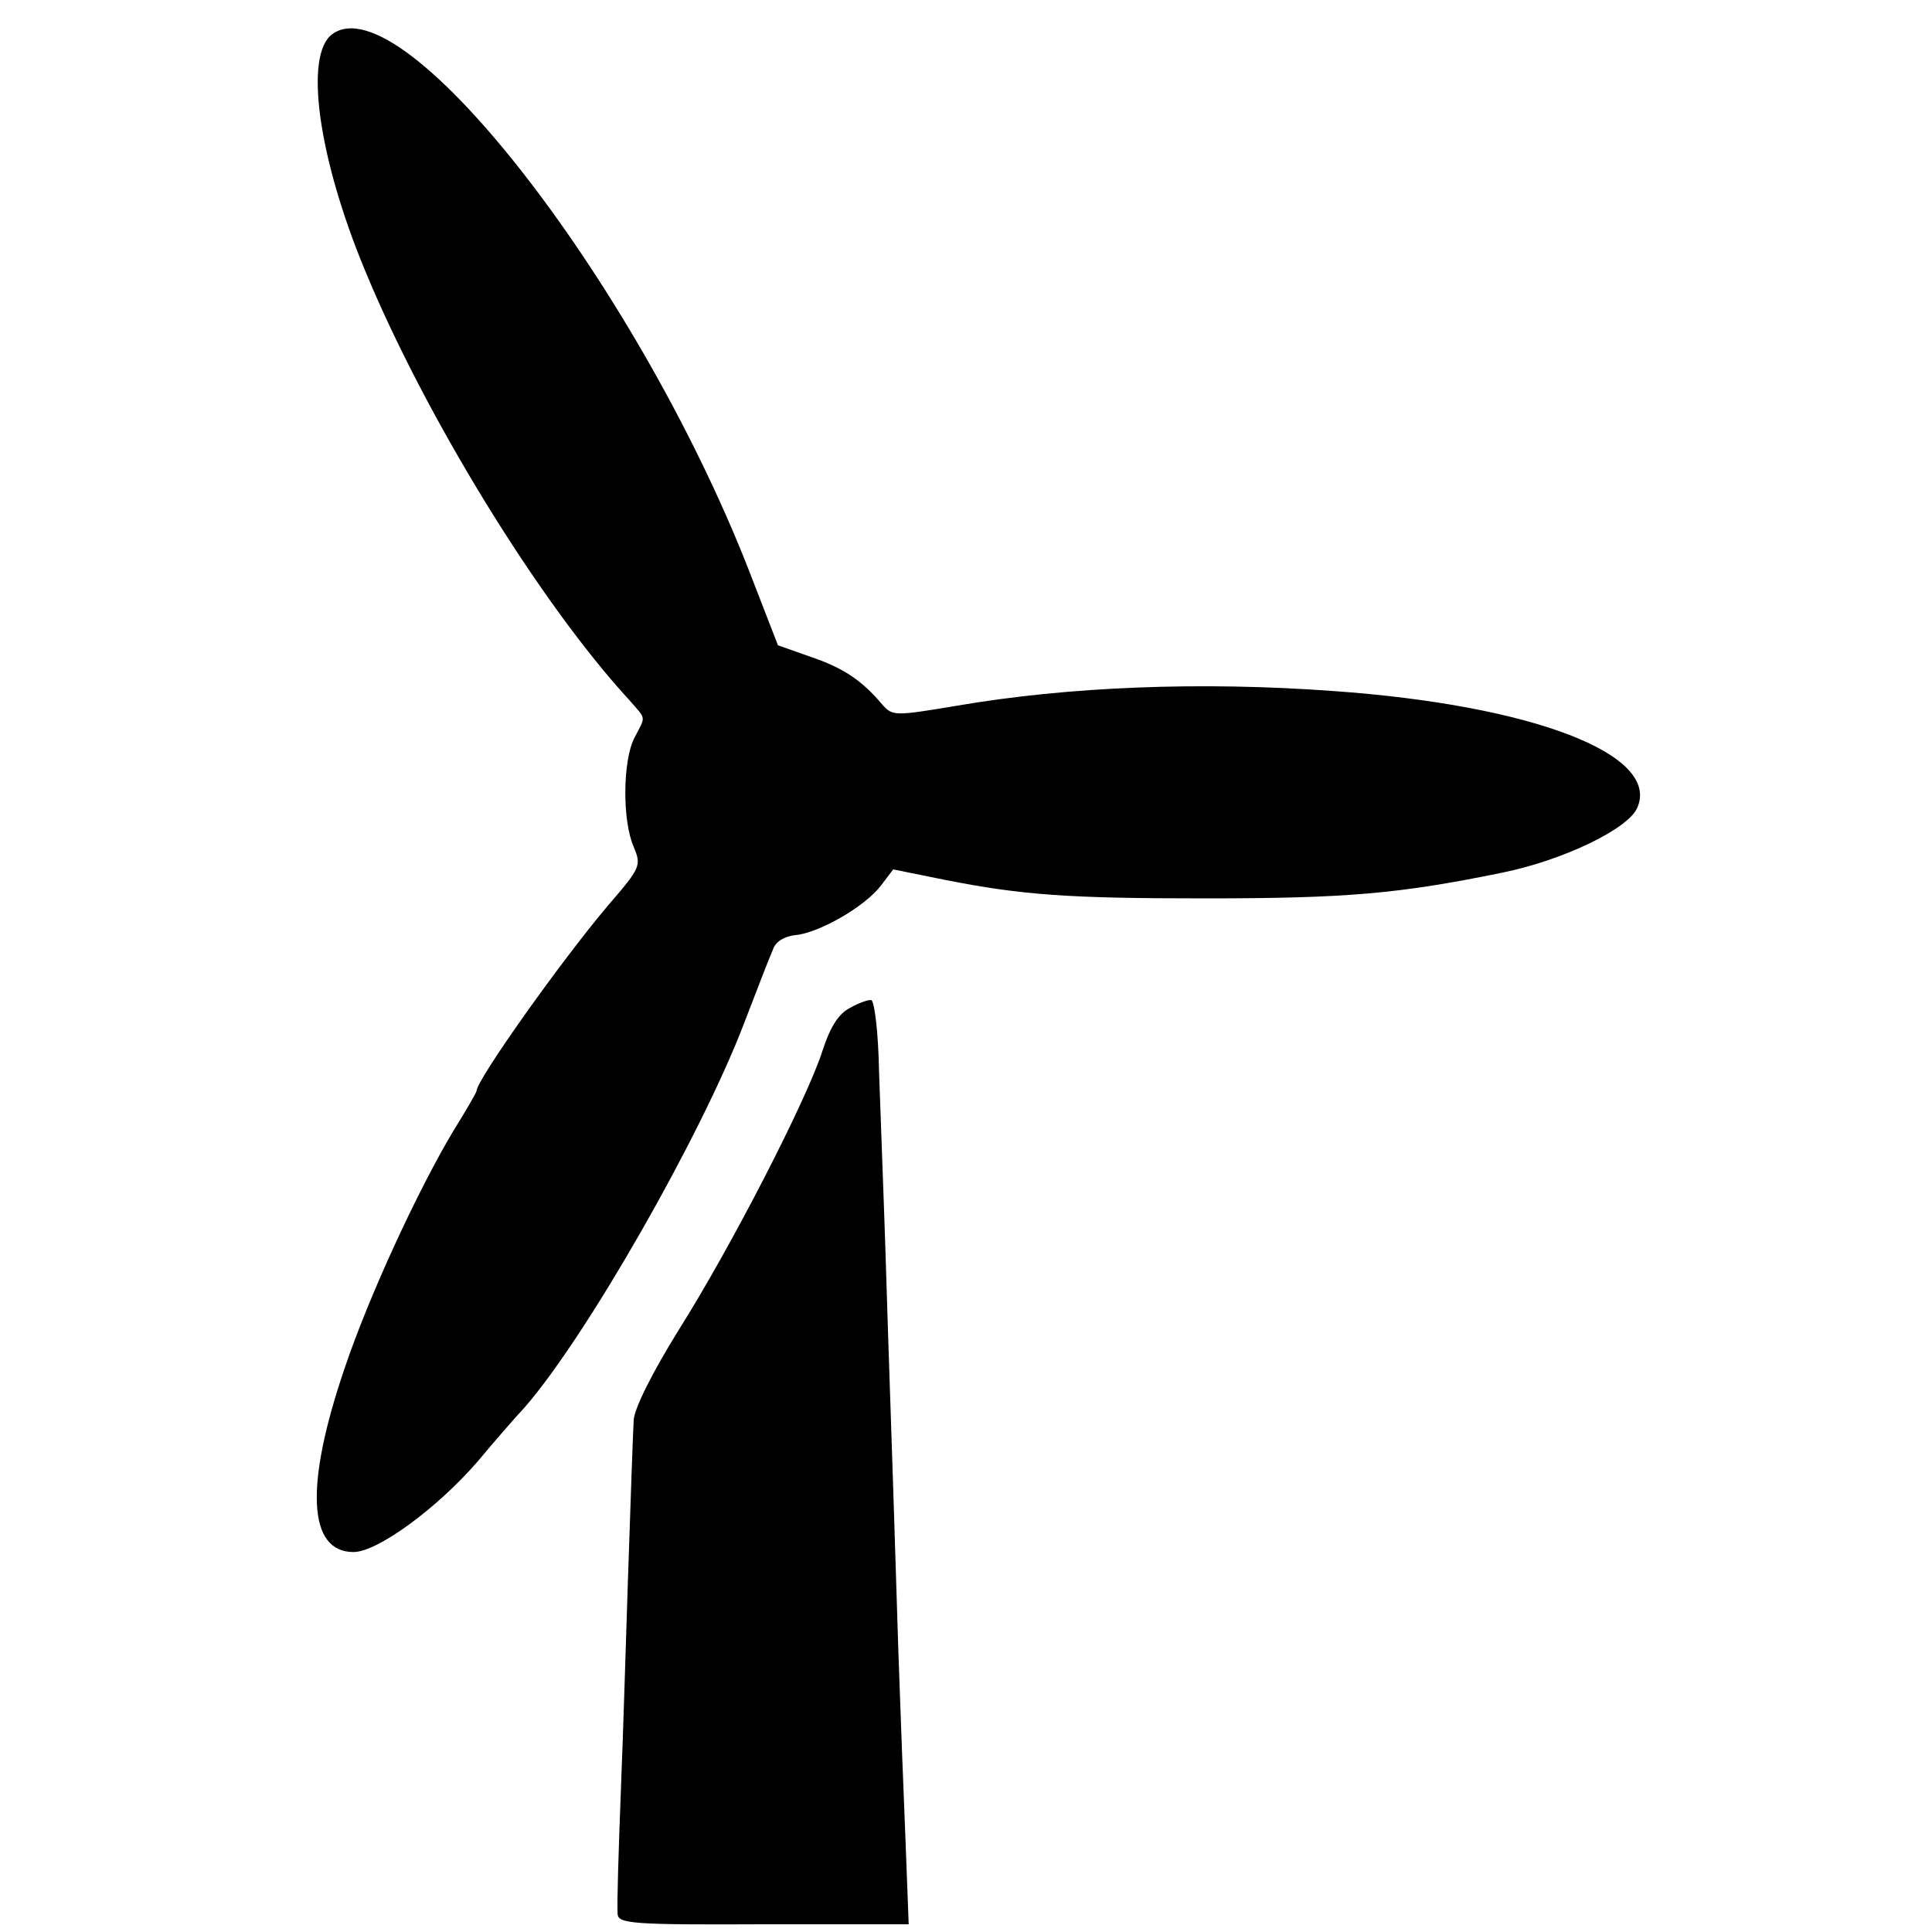 <?xml version="1.0" standalone="no"?>
<!DOCTYPE svg PUBLIC "-//W3C//DTD SVG 20010904//EN"
 "http://www.w3.org/TR/2001/REC-SVG-20010904/DTD/svg10.dtd">
<svg version="1.0" xmlns="http://www.w3.org/2000/svg"
 width="300pt" height="300pt" viewBox="0 0 300 300"
 preserveAspectRatio="xMidYMid meet">
<g transform="translate(0,300) scale(0.1,-0.1)"
fill="#000000" stroke="none">
<path d="M516 2947 c-44 -32 -22 -191 50 -365 93 -226 271 -517 412 -670 26
-30 25 -23 7 -58 -18 -35 -19 -128 -1 -169 12 -29 11 -32 -39 -90 -73 -86
-205 -272 -205 -289 0 -2 -16 -30 -36 -62 -55 -92 -131 -256 -169 -369 -62
-182 -57 -285 14 -285 37 0 130 68 193 141 25 30 58 68 73 84 95 109 273 420
340 595 20 52 40 104 45 115 4 13 18 21 35 23 36 3 108 44 133 77 l19 25 79
-16 c121 -24 193 -29 404 -29 221 0 302 7 463 40 93 19 194 67 209 100 38 83
-161 160 -472 182 -205 15 -411 7 -585 -23 -96 -16 -99 -16 -115 2 -32 38 -61
57 -111 74 l-51 18 -38 98 c-171 450 -543 932 -654 851z"/>
<path d="M1320 1435 c-18 -9 -31 -30 -43 -67 -24 -75 -141 -303 -223 -433 -41
-66 -69 -122 -70 -140 -1 -16 -5 -129 -9 -250 -4 -121 -8 -256 -10 -300 -5
-132 -7 -199 -6 -217 1 -15 22 -17 227 -16 l225 0 -5 132 c-3 72 -8 203 -11
291 -10 325 -15 454 -20 620 -3 94 -8 219 -10 280 -1 60 -7 110 -12 112 -4 1
-19 -4 -33 -12z"/>
</g>
</svg>
